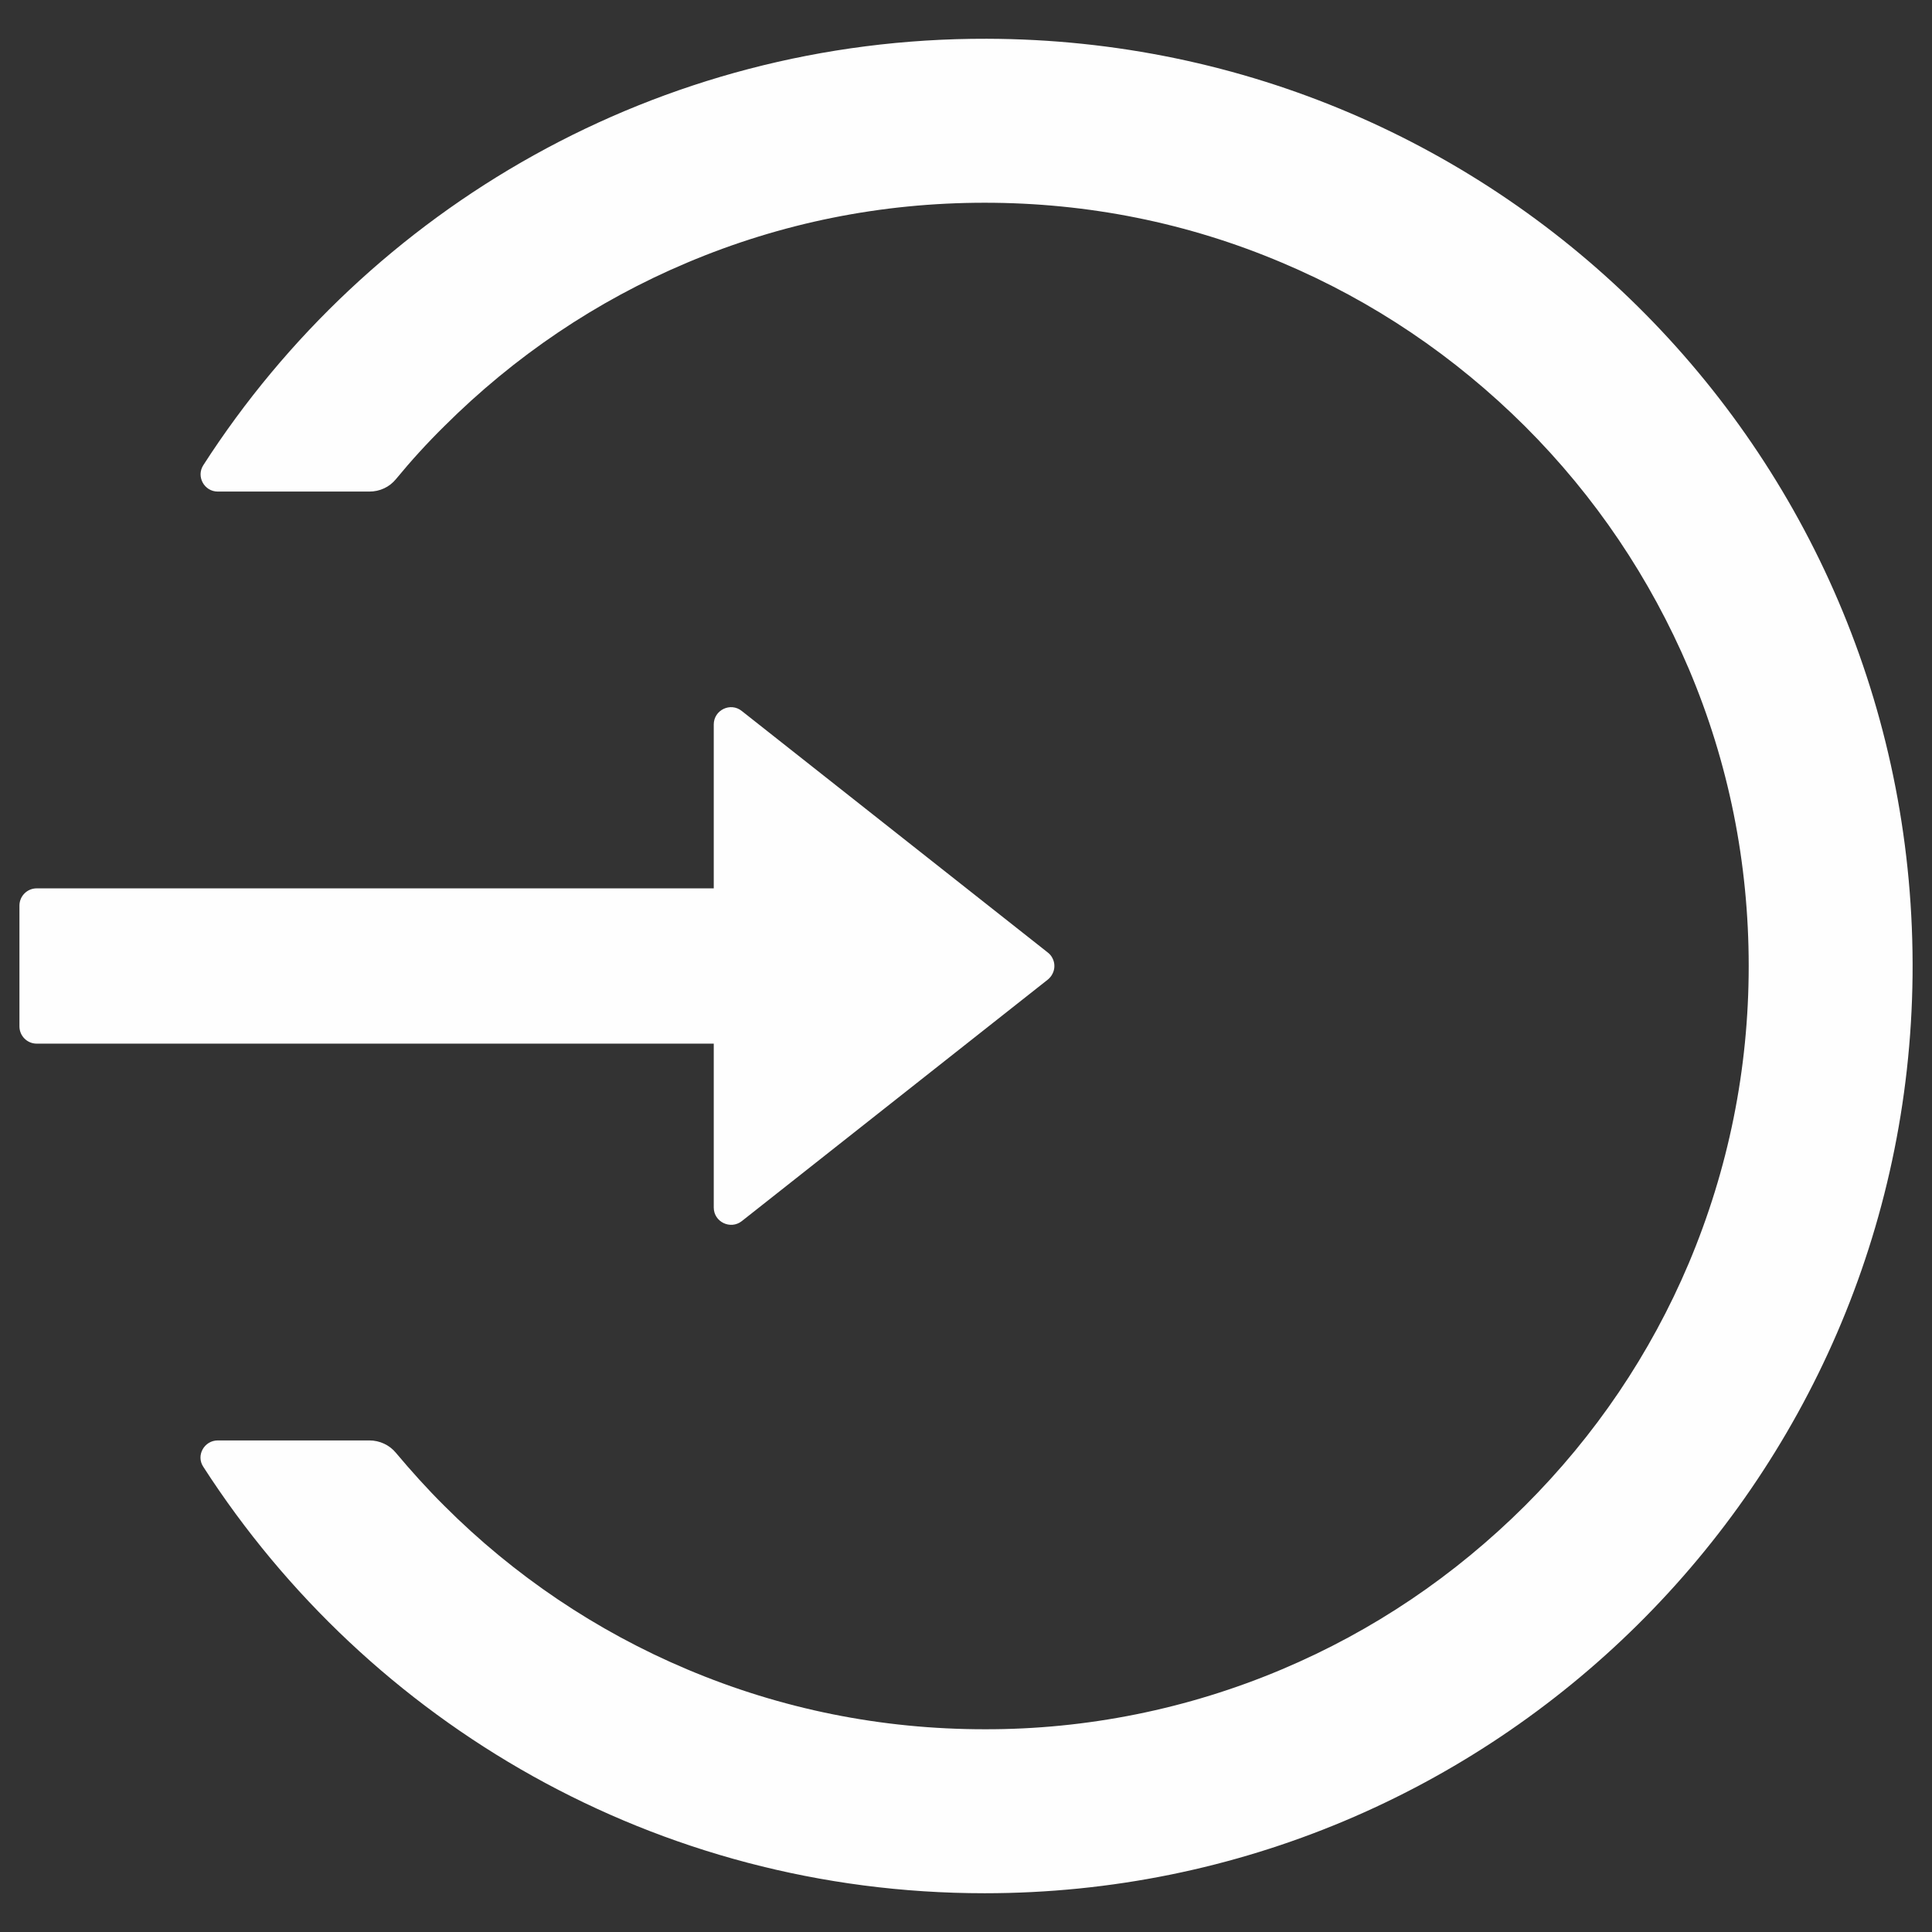 <svg width="16" height="16" viewBox="0 0 16 16" fill="none" xmlns="http://www.w3.org/2000/svg">
<rect x="0" y="0" width="16" height="16" fill="#333333" stroke="none"/>
<path d="M8.173 0.321C5.45 0.314 3.054 1.723 1.684 3.852C1.623 3.946 1.691 4.071 1.804 4.071H3.059C3.145 4.071 3.225 4.034 3.279 3.968C3.404 3.816 3.537 3.67 3.679 3.53C4.261 2.95 4.937 2.493 5.691 2.175C6.47 1.846 7.298 1.679 8.154 1.679C9.009 1.679 9.837 1.845 10.616 2.175C11.37 2.493 12.046 2.95 12.629 3.53C13.211 4.111 13.666 4.788 13.986 5.539C14.316 6.318 14.482 7.145 14.482 8C14.482 8.855 14.314 9.682 13.986 10.461C13.668 11.213 13.211 11.889 12.629 12.47C12.046 13.05 11.37 13.507 10.616 13.825C9.837 14.154 8.999 14.323 8.154 14.321C7.298 14.321 6.47 14.154 5.691 13.825C4.939 13.508 4.255 13.047 3.679 12.47C3.537 12.329 3.405 12.182 3.279 12.032C3.225 11.966 3.143 11.929 3.059 11.929H1.804C1.691 11.929 1.621 12.054 1.684 12.148C3.052 14.271 5.437 15.679 8.154 15.679C12.371 15.679 15.796 12.284 15.839 8.079C15.882 3.805 12.452 0.332 8.173 0.321ZM5.911 10V8.643H0.304C0.225 8.643 0.161 8.579 0.161 8.5V7.5C0.161 7.421 0.225 7.357 0.304 7.357H5.911V6C5.911 5.88 6.05 5.813 6.143 5.888L8.677 7.888C8.694 7.901 8.708 7.918 8.717 7.937C8.727 7.957 8.732 7.978 8.732 8C8.732 8.022 8.727 8.043 8.717 8.063C8.708 8.082 8.694 8.099 8.677 8.113L6.143 10.113C6.05 10.186 5.911 10.12 5.911 10Z" fill="#FEFEFE"/>
</svg>
